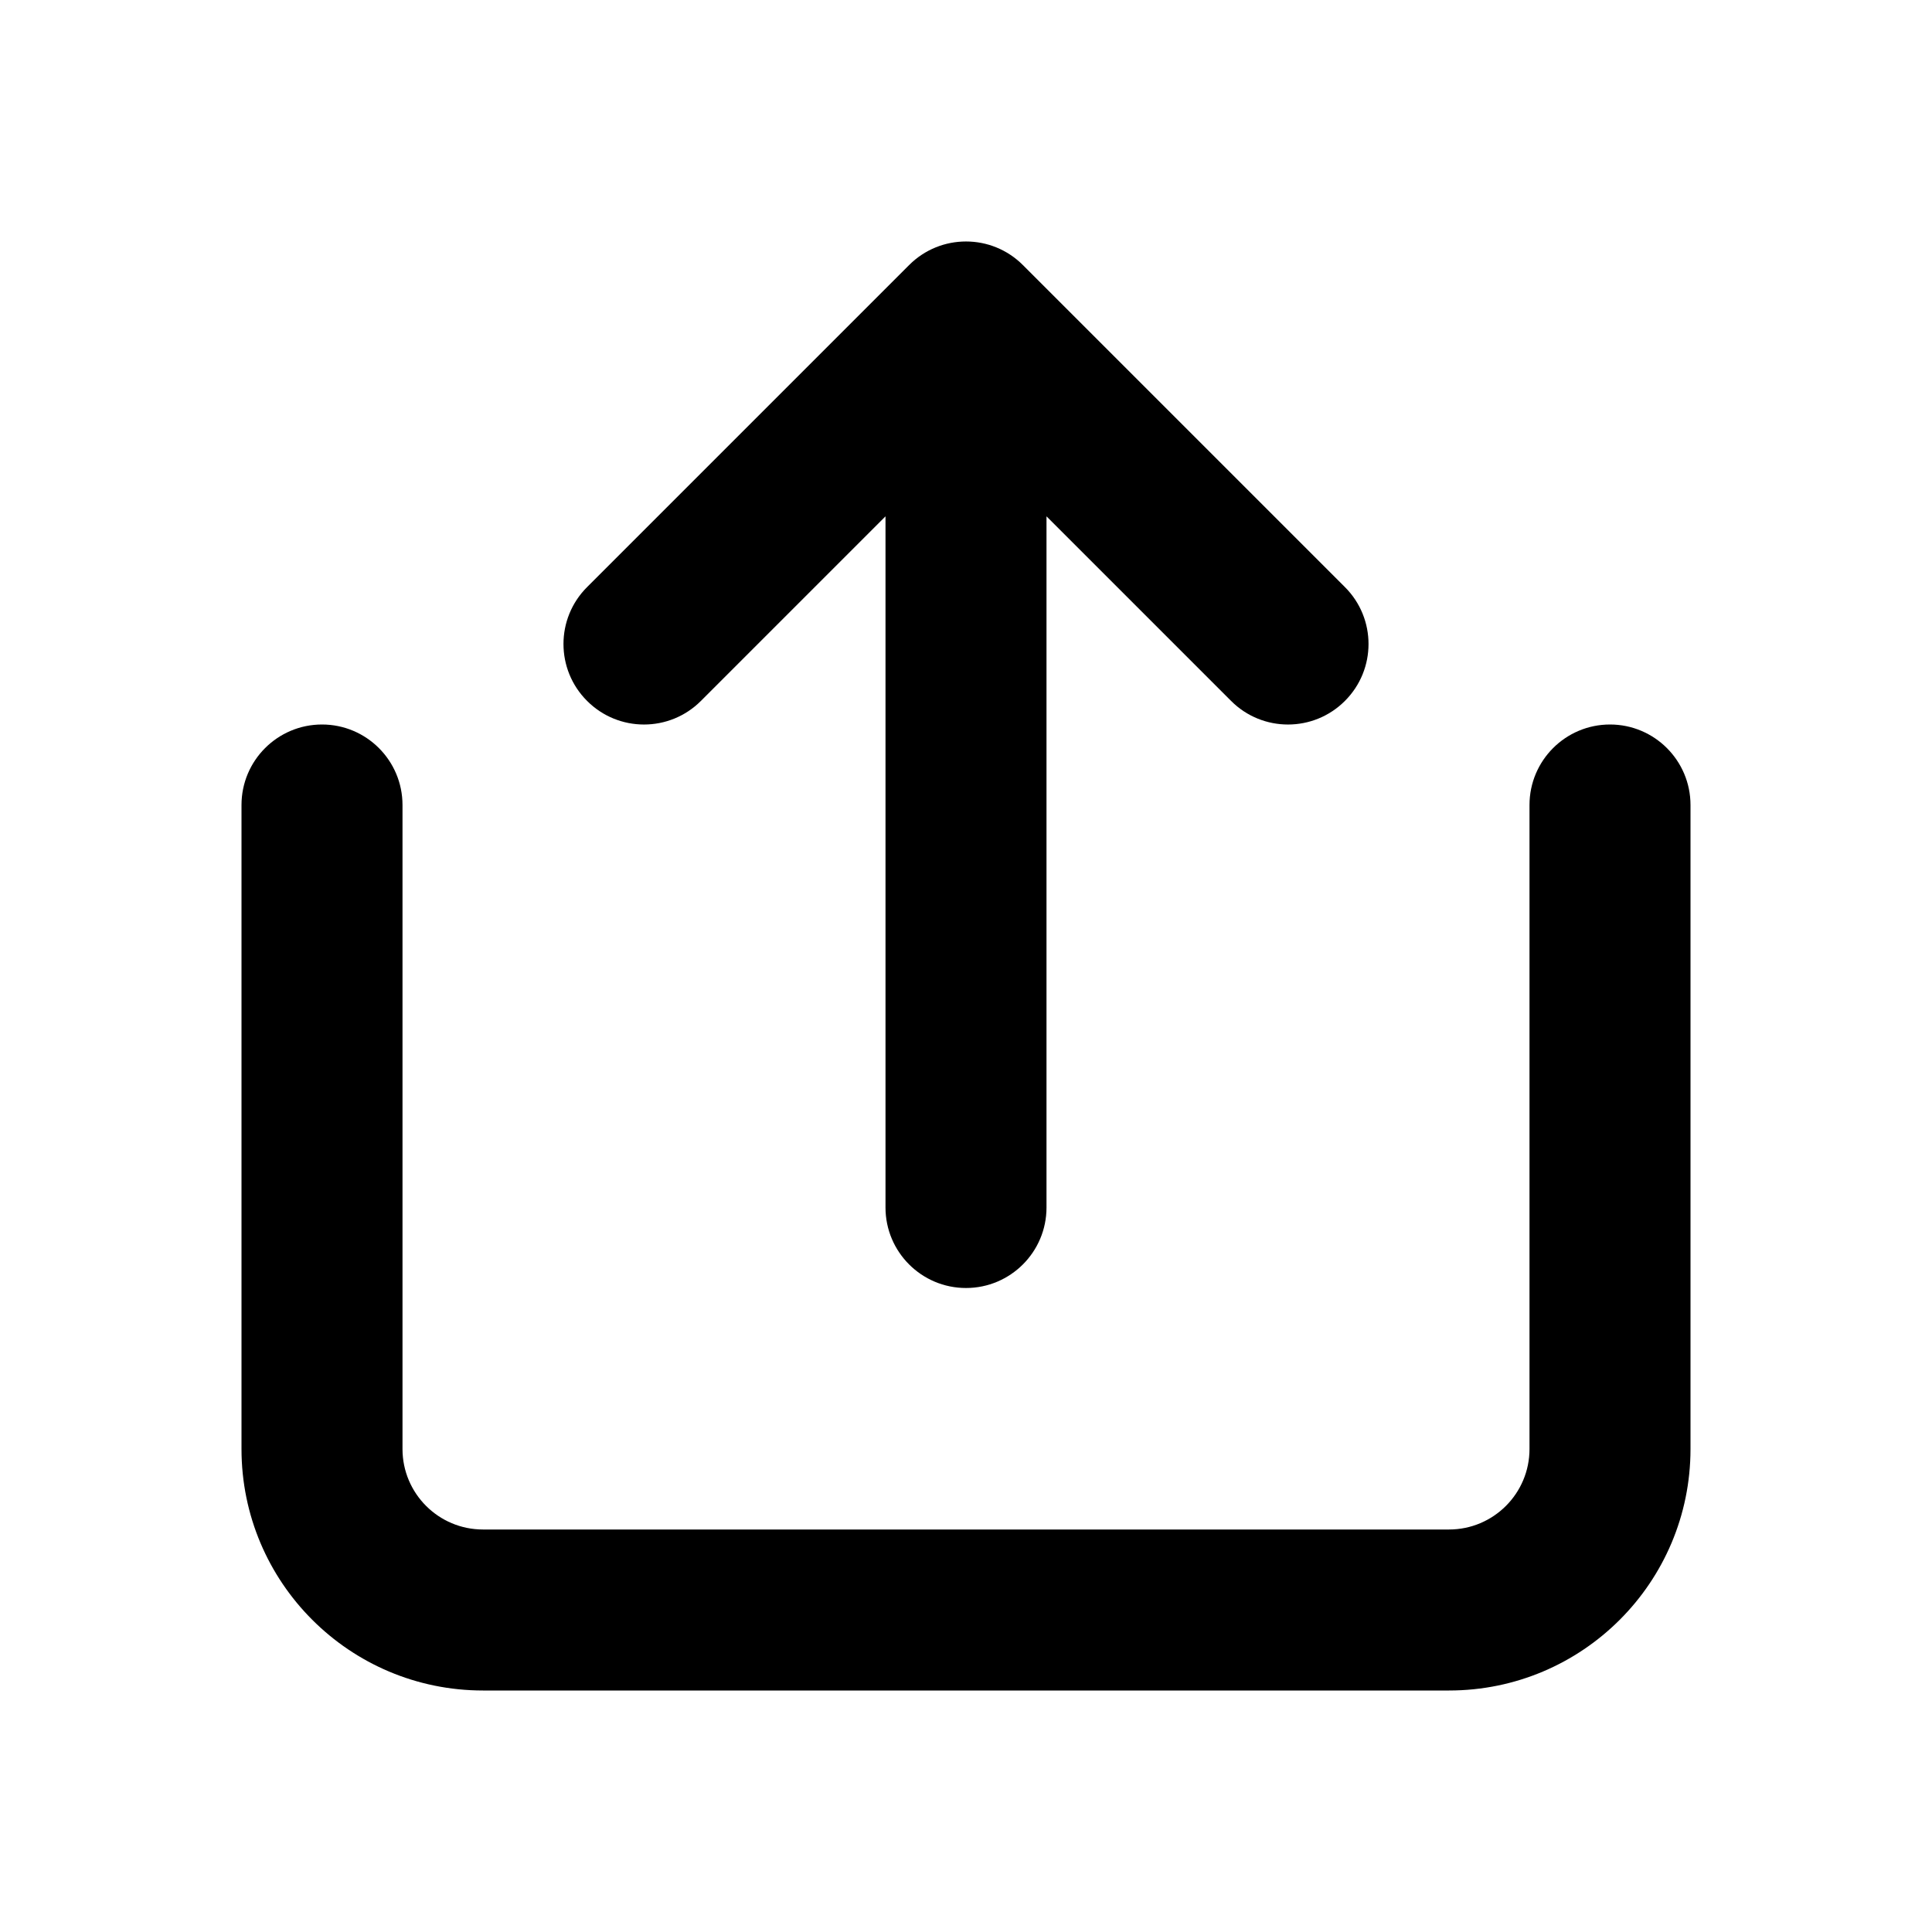 <?xml version="1.0" ?><svg fill="none" height="24" viewBox="0 0 24 24" width="24" xmlns="http://www.w3.org/2000/svg"><path clip-rule="evenodd" d="M11.293 3.293C11.683 2.902 12.317 2.902 12.707 3.293L16.707 7.293C17.098 7.683 17.098 8.317 16.707 8.707C16.317 9.098 15.683 9.098 15.293 8.707L13 6.414V15C13 15.552 12.552 16 12 16C11.448 16 11 15.552 11 15V6.414L8.707 8.707C8.317 9.098 7.683 9.098 7.293 8.707C6.902 8.317 6.902 7.683 7.293 7.293L11.293 3.293ZM4 9C4.552 9 5 9.448 5 10V18C5 18.552 5.448 19 6 19H18C18.552 19 19 18.552 19 18V10C19 9.448 19.448 9 20 9C20.552 9 21 9.448 21 10V18C21 19.657 19.657 21 18 21H6C4.343 21 3 19.657 3 18V10C3 9.448 3.448 9 4 9Z" fill="currentColor" fill-rule="evenodd"/></svg>